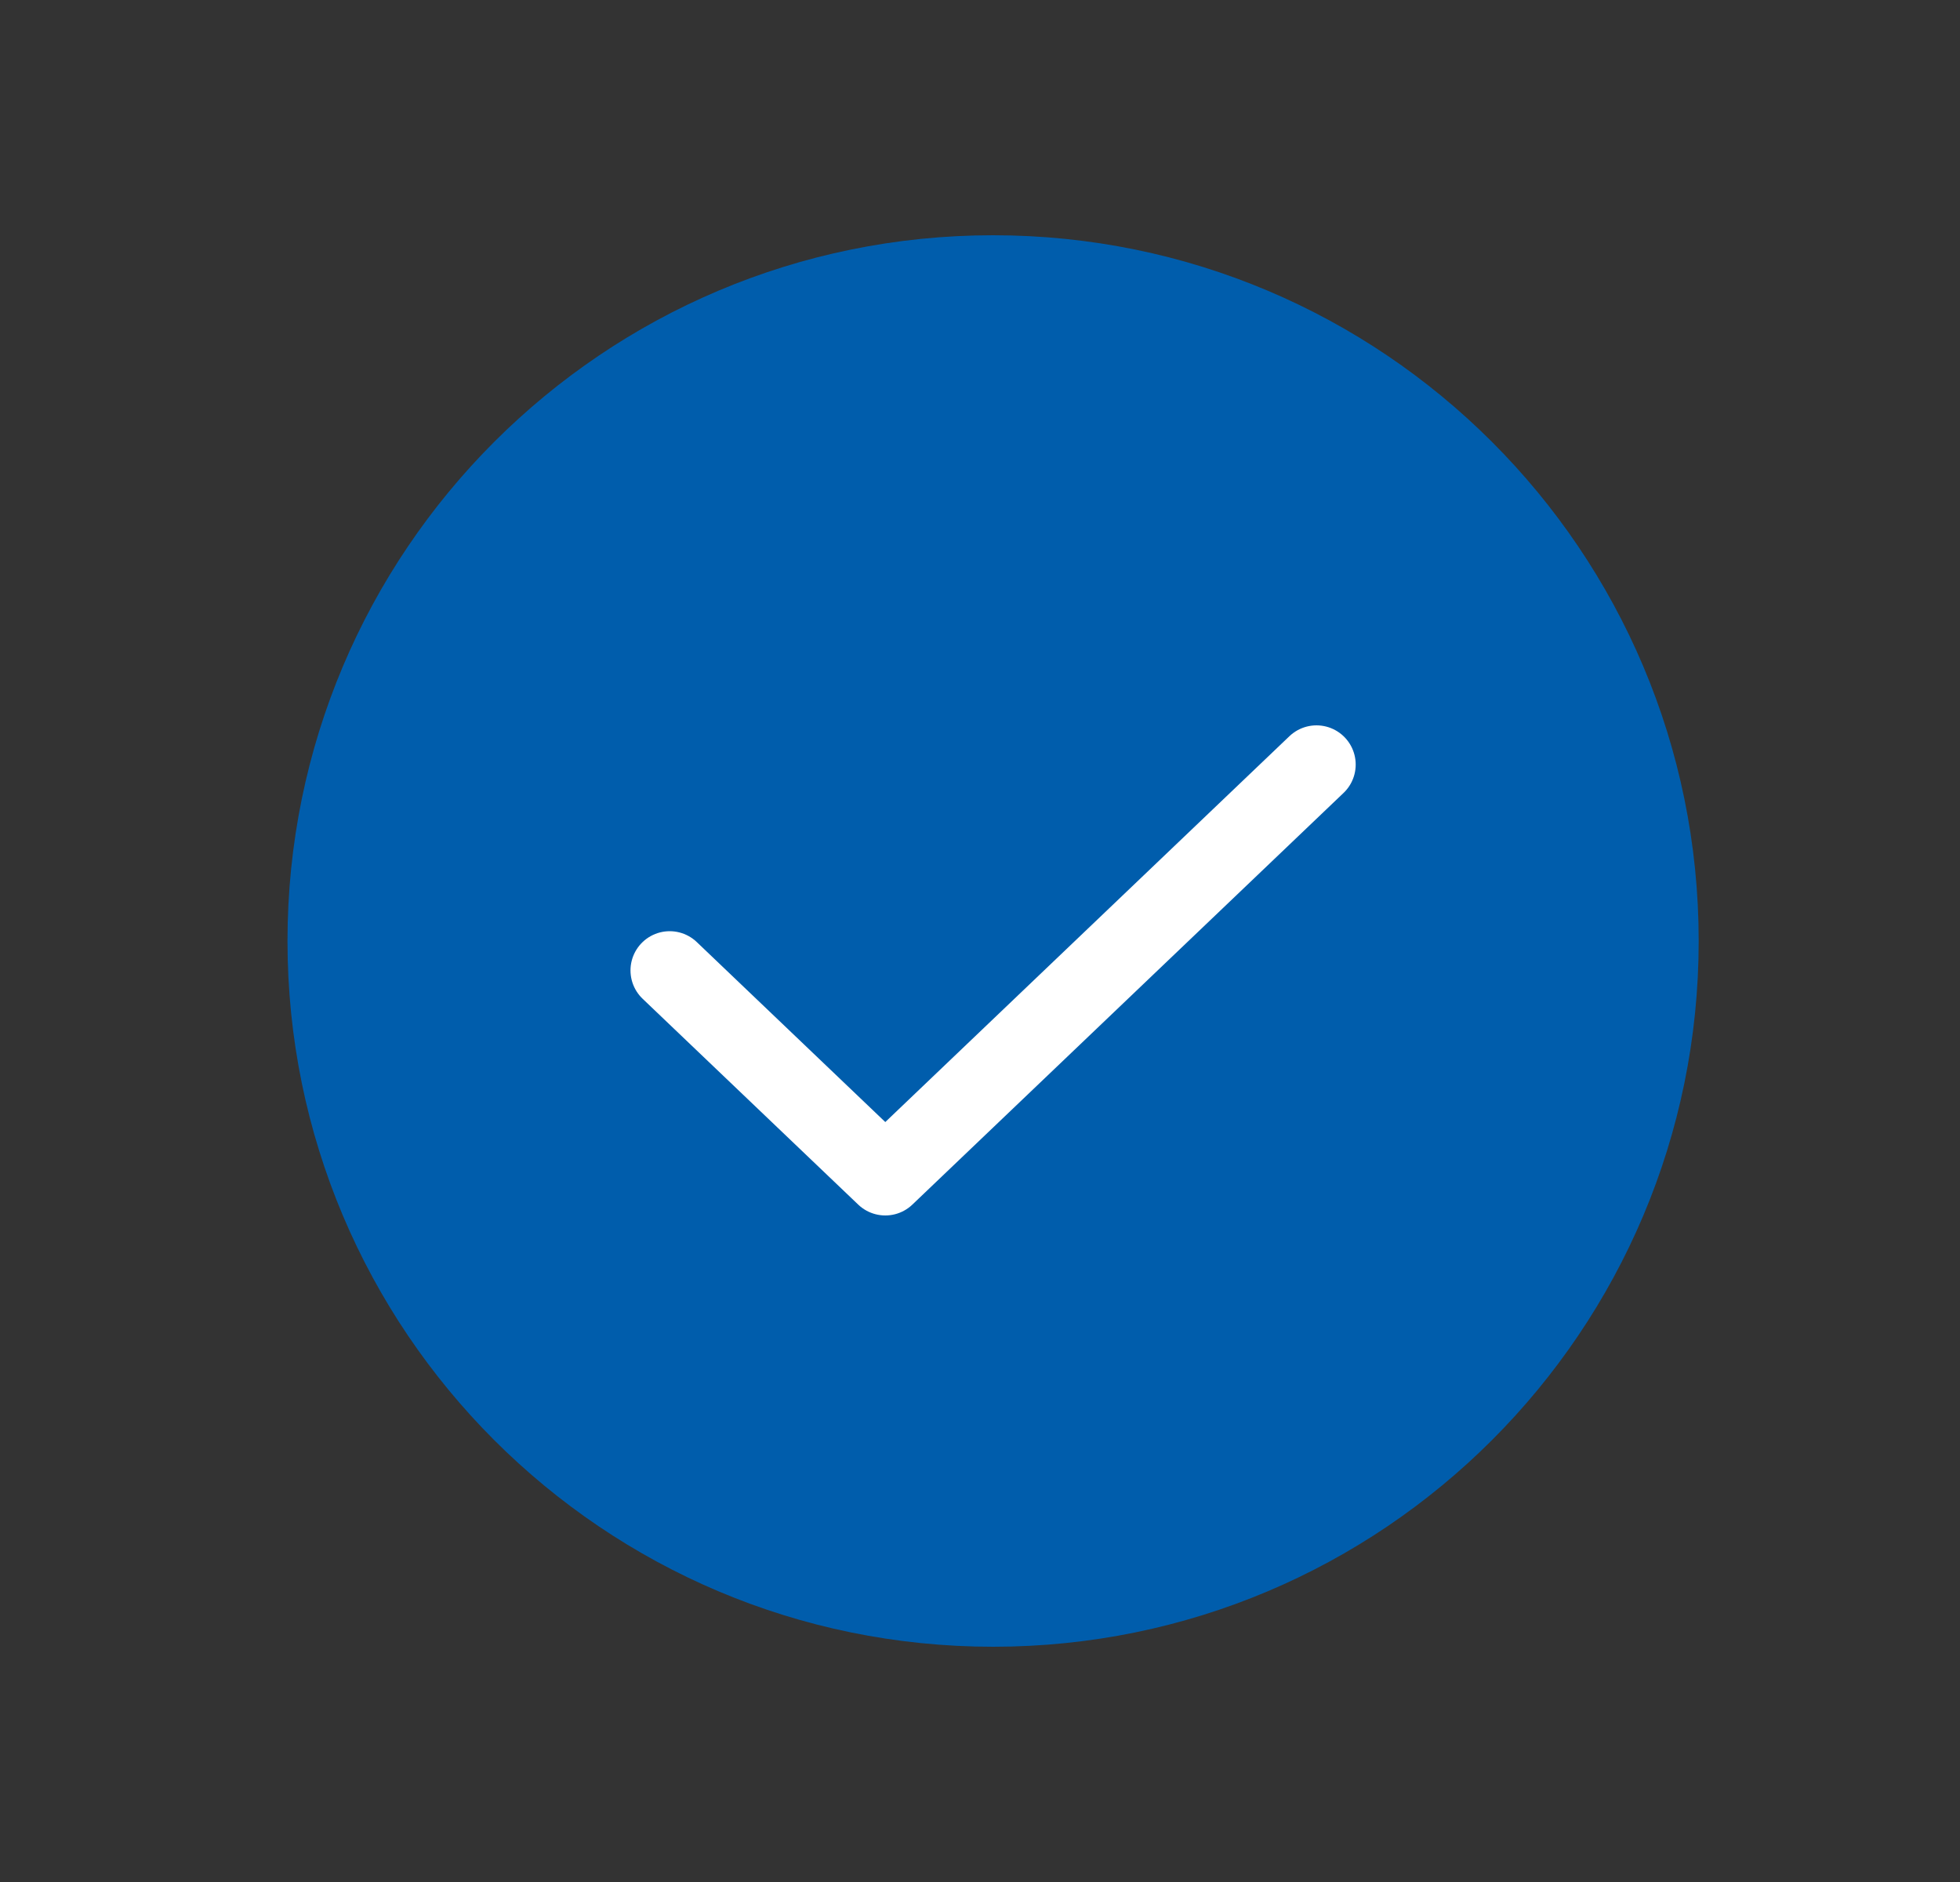 <svg width="25" height="24" viewBox="0 0 25 24" fill="none" xmlns="http://www.w3.org/2000/svg">
<rect x="0" y="0" width="25" height="24" fill="#333333" stroke="none"/>
<path d="M12.667 21C17.638 21 21.667 16.971 21.667 12C21.667 7.029 17.638 3 12.667 3C7.696 3 3.667 7.029 3.667 12C3.667 16.971 7.696 21 12.667 21Z" fill="#005DAC"/>
<path d="M16.792 9.75L11.292 15L8.542 12.375" stroke="white" stroke-linecap="round" stroke-linejoin="round"/>
</svg>
